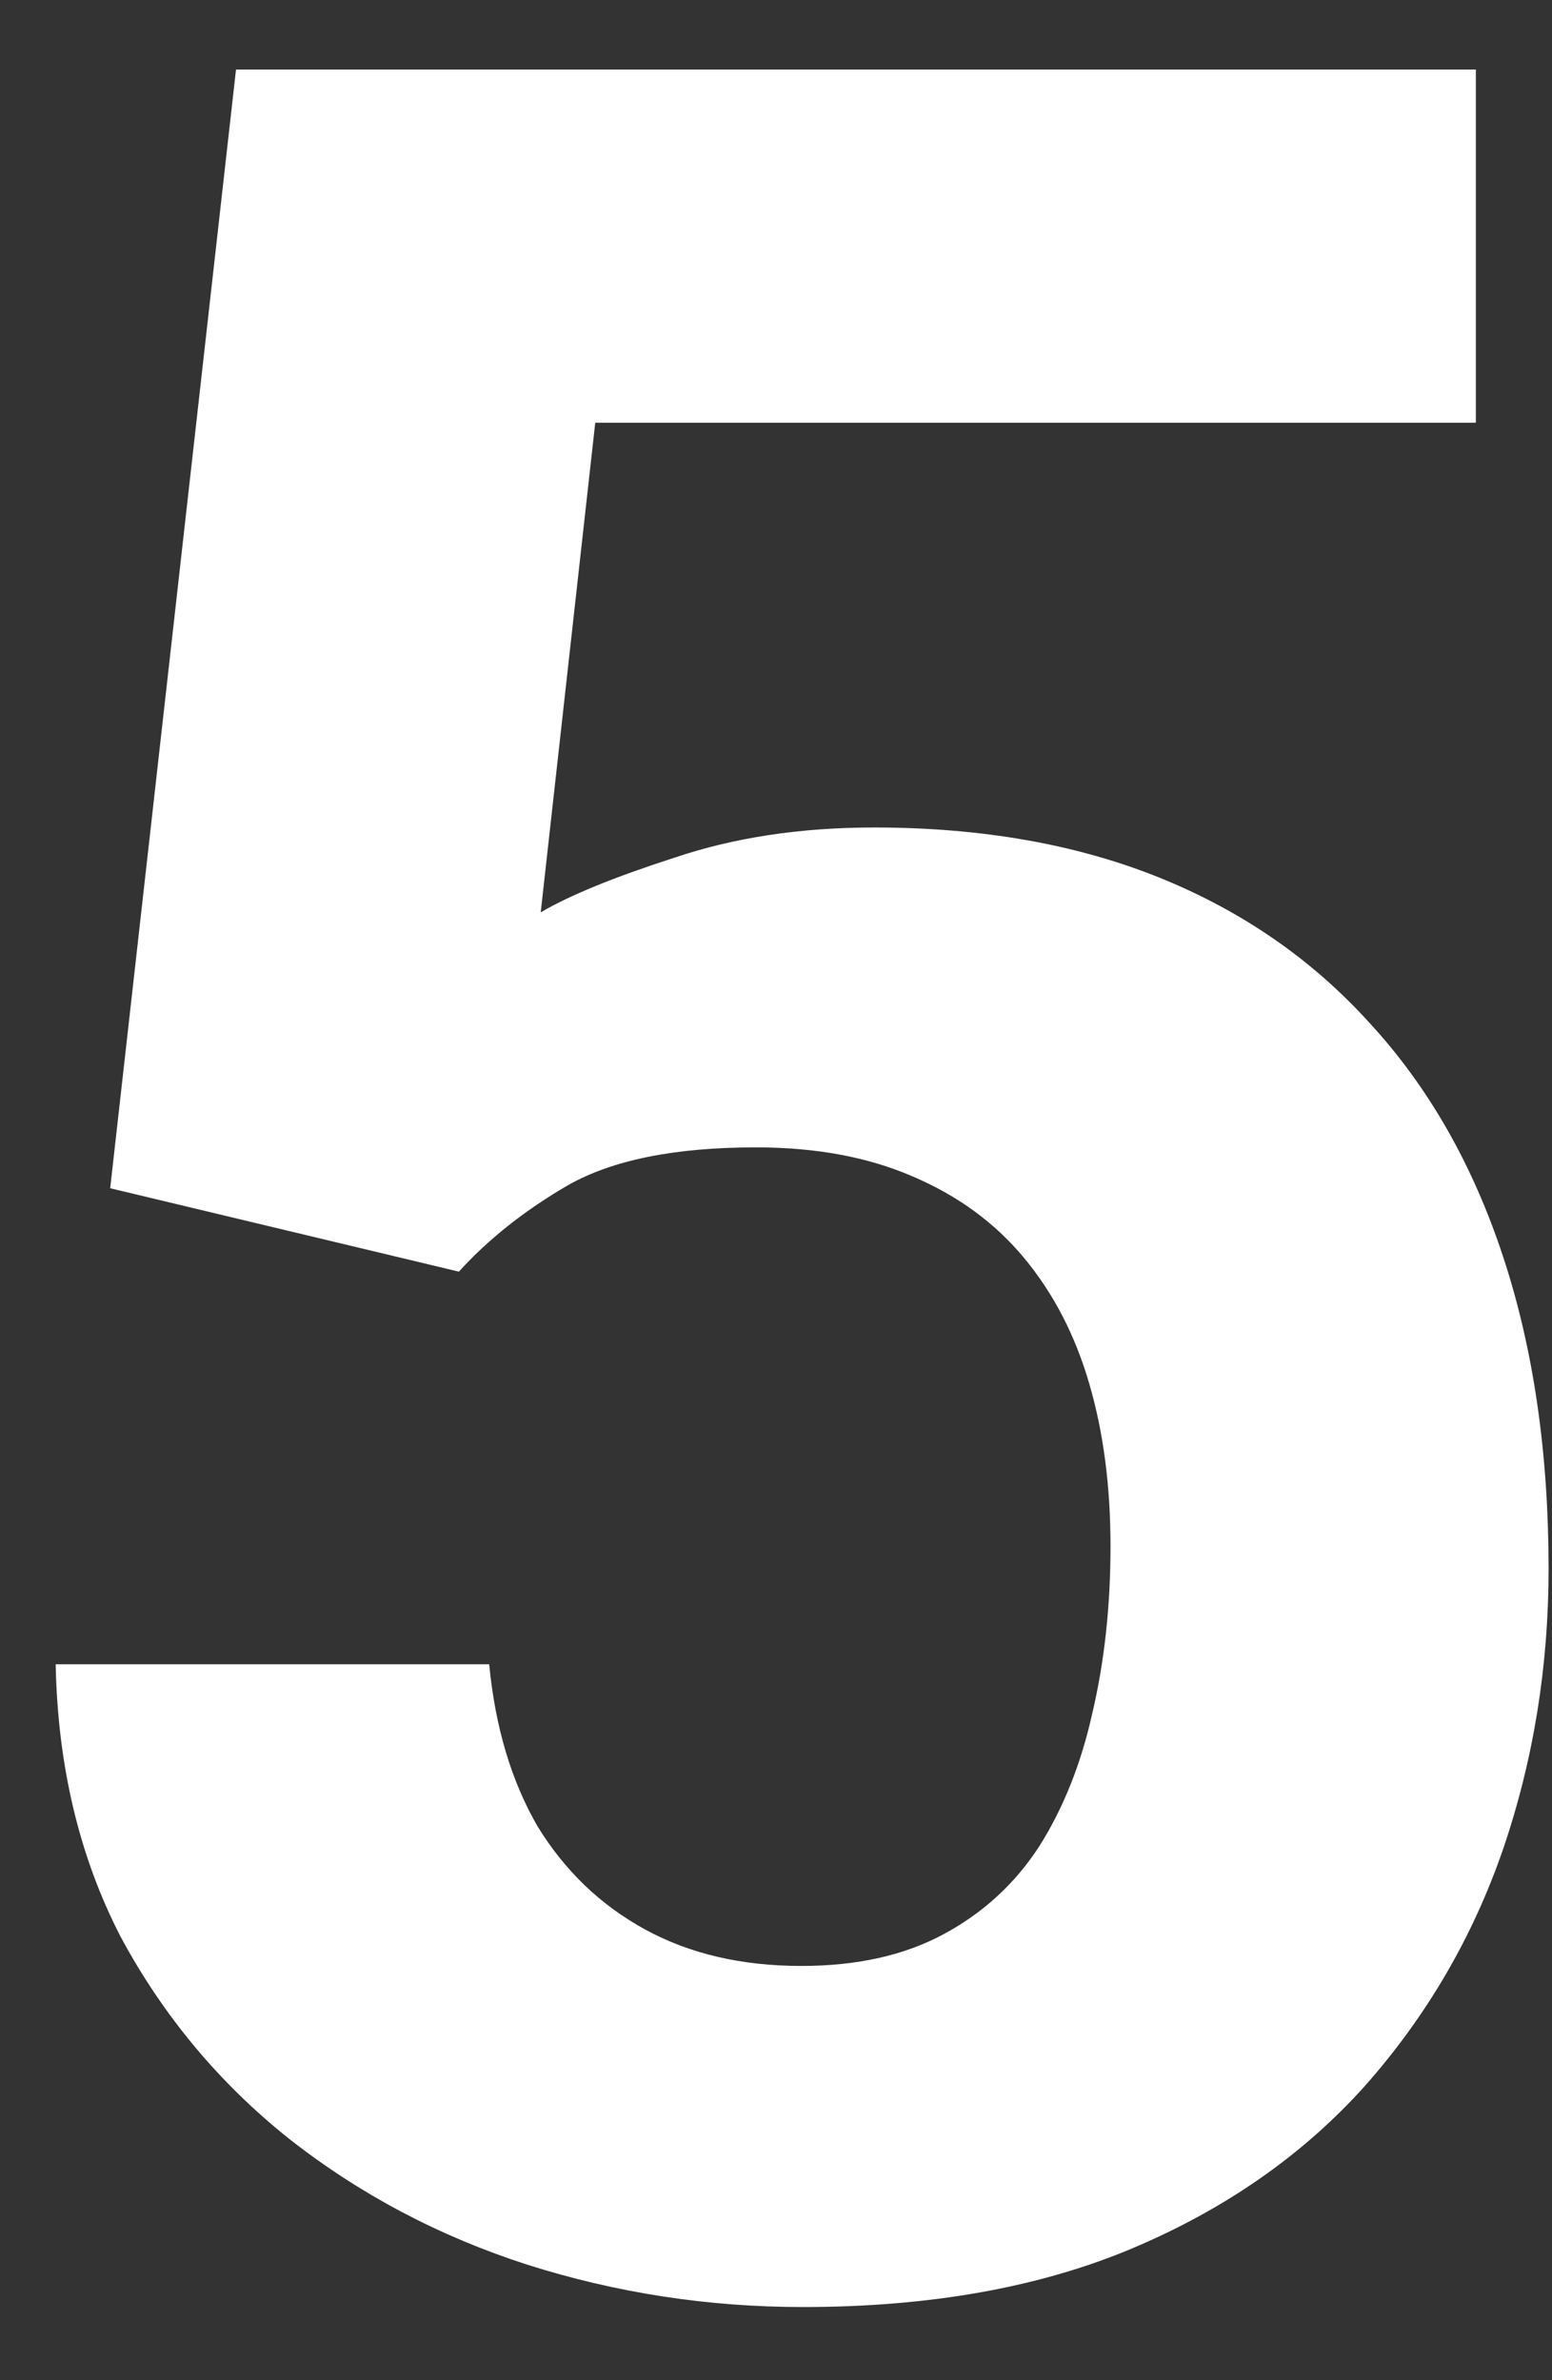 <svg width="15" height="23" viewBox="0 0 15 23" fill="none" xmlns="http://www.w3.org/2000/svg">
<rect x="0" y="0" width="15" height="23" fill="#333333" stroke="none"/>
<path d="M4.435 12.288L1.065 11.482L2.281 0.672H14.264V4.085H5.753L5.226 8.816C5.509 8.65 5.938 8.475 6.515 8.289C7.091 8.094 7.735 7.996 8.448 7.996C9.483 7.996 10.401 8.157 11.202 8.479C12.003 8.802 12.682 9.271 13.238 9.886C13.805 10.501 14.234 11.253 14.527 12.142C14.82 13.03 14.967 14.036 14.967 15.159C14.967 16.106 14.82 17.01 14.527 17.869C14.234 18.719 13.79 19.48 13.194 20.154C12.599 20.818 11.852 21.341 10.953 21.722C10.055 22.102 8.99 22.293 7.76 22.293C6.842 22.293 5.953 22.156 5.094 21.883C4.244 21.609 3.478 21.204 2.794 20.667C2.12 20.13 1.578 19.48 1.168 18.719C0.768 17.947 0.558 17.068 0.538 16.082H4.728C4.786 16.688 4.942 17.21 5.196 17.649C5.46 18.079 5.807 18.411 6.236 18.645C6.666 18.88 7.169 18.997 7.745 18.997C8.282 18.997 8.741 18.895 9.122 18.689C9.503 18.484 9.811 18.201 10.045 17.84C10.279 17.469 10.45 17.039 10.558 16.551C10.675 16.053 10.733 15.516 10.733 14.94C10.733 14.363 10.665 13.841 10.528 13.372C10.392 12.903 10.182 12.498 9.898 12.156C9.615 11.815 9.254 11.551 8.814 11.365C8.385 11.18 7.882 11.087 7.306 11.087C6.524 11.087 5.919 11.209 5.489 11.453C5.069 11.697 4.718 11.976 4.435 12.288Z" fill="white"/>
</svg>
